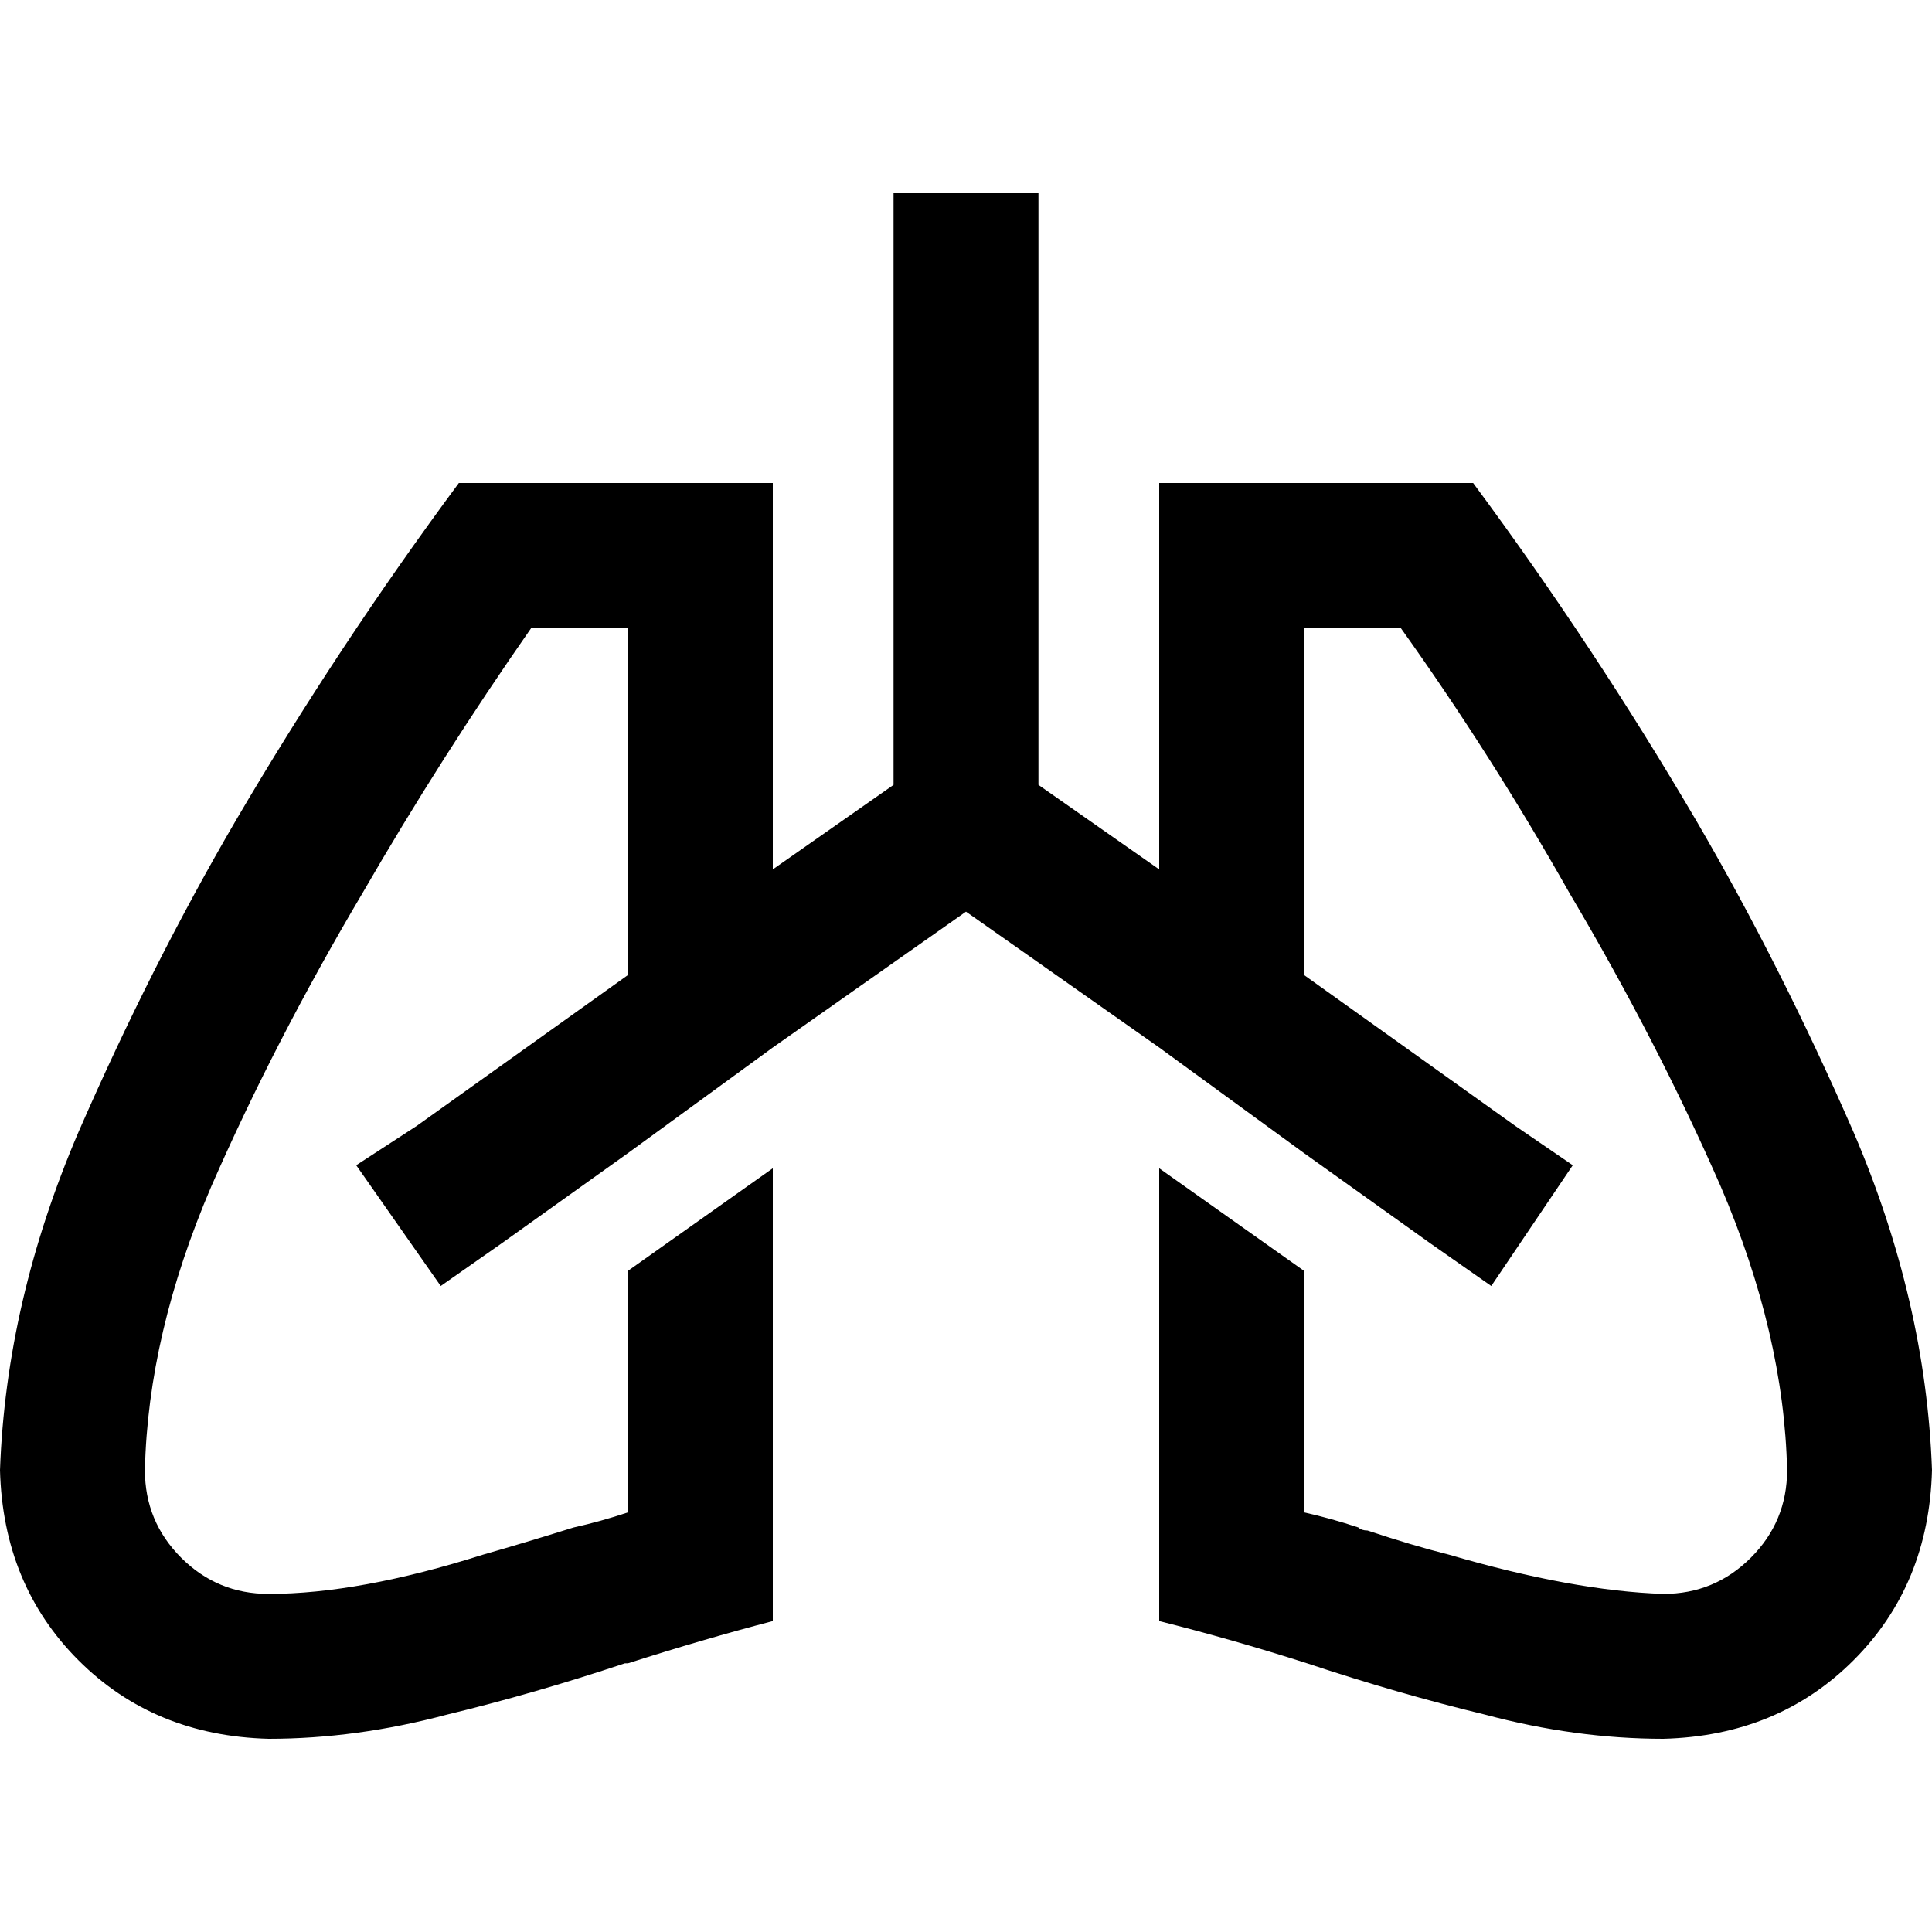 <svg xmlns="http://www.w3.org/2000/svg" viewBox="0 0 512 512">
  <path d="M 275.2 208 L 307.2 230.4 L 307.2 199.2 L 307.2 192 L 307.2 166.4 L 307.2 128 L 345.6 128 L 390.4 128 Q 422.4 171.2 449.6 217.6 Q 472 256 491.2 300 Q 510.4 344.8 512 389.6 Q 511.2 420 491.2 440 Q 471.2 460 440.8 460.8 Q 417.6 460.8 393.6 454.4 Q 370.4 448.8 346.4 440.8 Q 326.4 434.4 307.2 429.6 L 307.2 309.6 L 345.6 336.8 L 345.6 400.8 Q 352.8 402.4 360 404.8 Q 360 404.8 360 404.8 Q 360.8 405.6 362.4 405.6 Q 374.4 409.6 384 412 Q 416.8 421.6 440.8 422.4 Q 454.4 422.4 464 412.8 Q 473.6 403.2 473.6 389.6 Q 472.8 353.6 456 314.4 Q 439.2 276 416 236.8 Q 395.2 200 371.2 166.4 L 345.6 166.4 L 345.6 192 L 345.6 226.4 L 345.6 258.4 L 401.6 298.4 L 416.8 308.8 L 395.2 340.8 L 379.2 329.6 L 345.6 305.6 L 307.2 277.6 L 256 241.6 L 204.8 277.6 L 166.4 305.6 L 132.8 329.6 L 116.8 340.8 L 94.4 308.8 L 110.4 298.4 L 166.4 258.4 L 166.4 226.4 L 166.4 192 L 166.4 166.4 L 140.8 166.4 Q 116.8 200.8 96 236.8 Q 72.8 276 56 314.4 Q 39.2 353.6 38.4 389.6 Q 38.4 403.2 48 412.8 Q 57.6 422.4 71.2 422.4 Q 95.2 422.4 128 412 Q 139.2 408.8 152 404.8 Q 159.2 403.2 166.4 400.8 L 166.4 336.8 L 204.8 309.6 L 204.8 429.6 Q 186.4 434.4 166.4 440.8 Q 165.6 440.8 165.6 440.8 Q 165.6 440.8 165.6 440.8 Q 141.6 448.8 118.4 454.4 Q 94.4 460.8 71.2 460.8 Q 40.8 460 20.8 440 Q 0.8 420 0 389.6 Q 1.6 344.8 20.8 300 Q 40 256 62.4 217.6 Q 89.6 171.2 121.6 128 L 166.4 128 L 204.8 128 L 204.8 166.4 L 204.8 192 L 204.8 199.2 L 204.8 230.4 L 236.8 208 L 236.8 70.4 L 236.8 51.2 L 275.2 51.2 L 275.2 70.4 L 275.2 208 L 275.2 208 Z" />
</svg>
